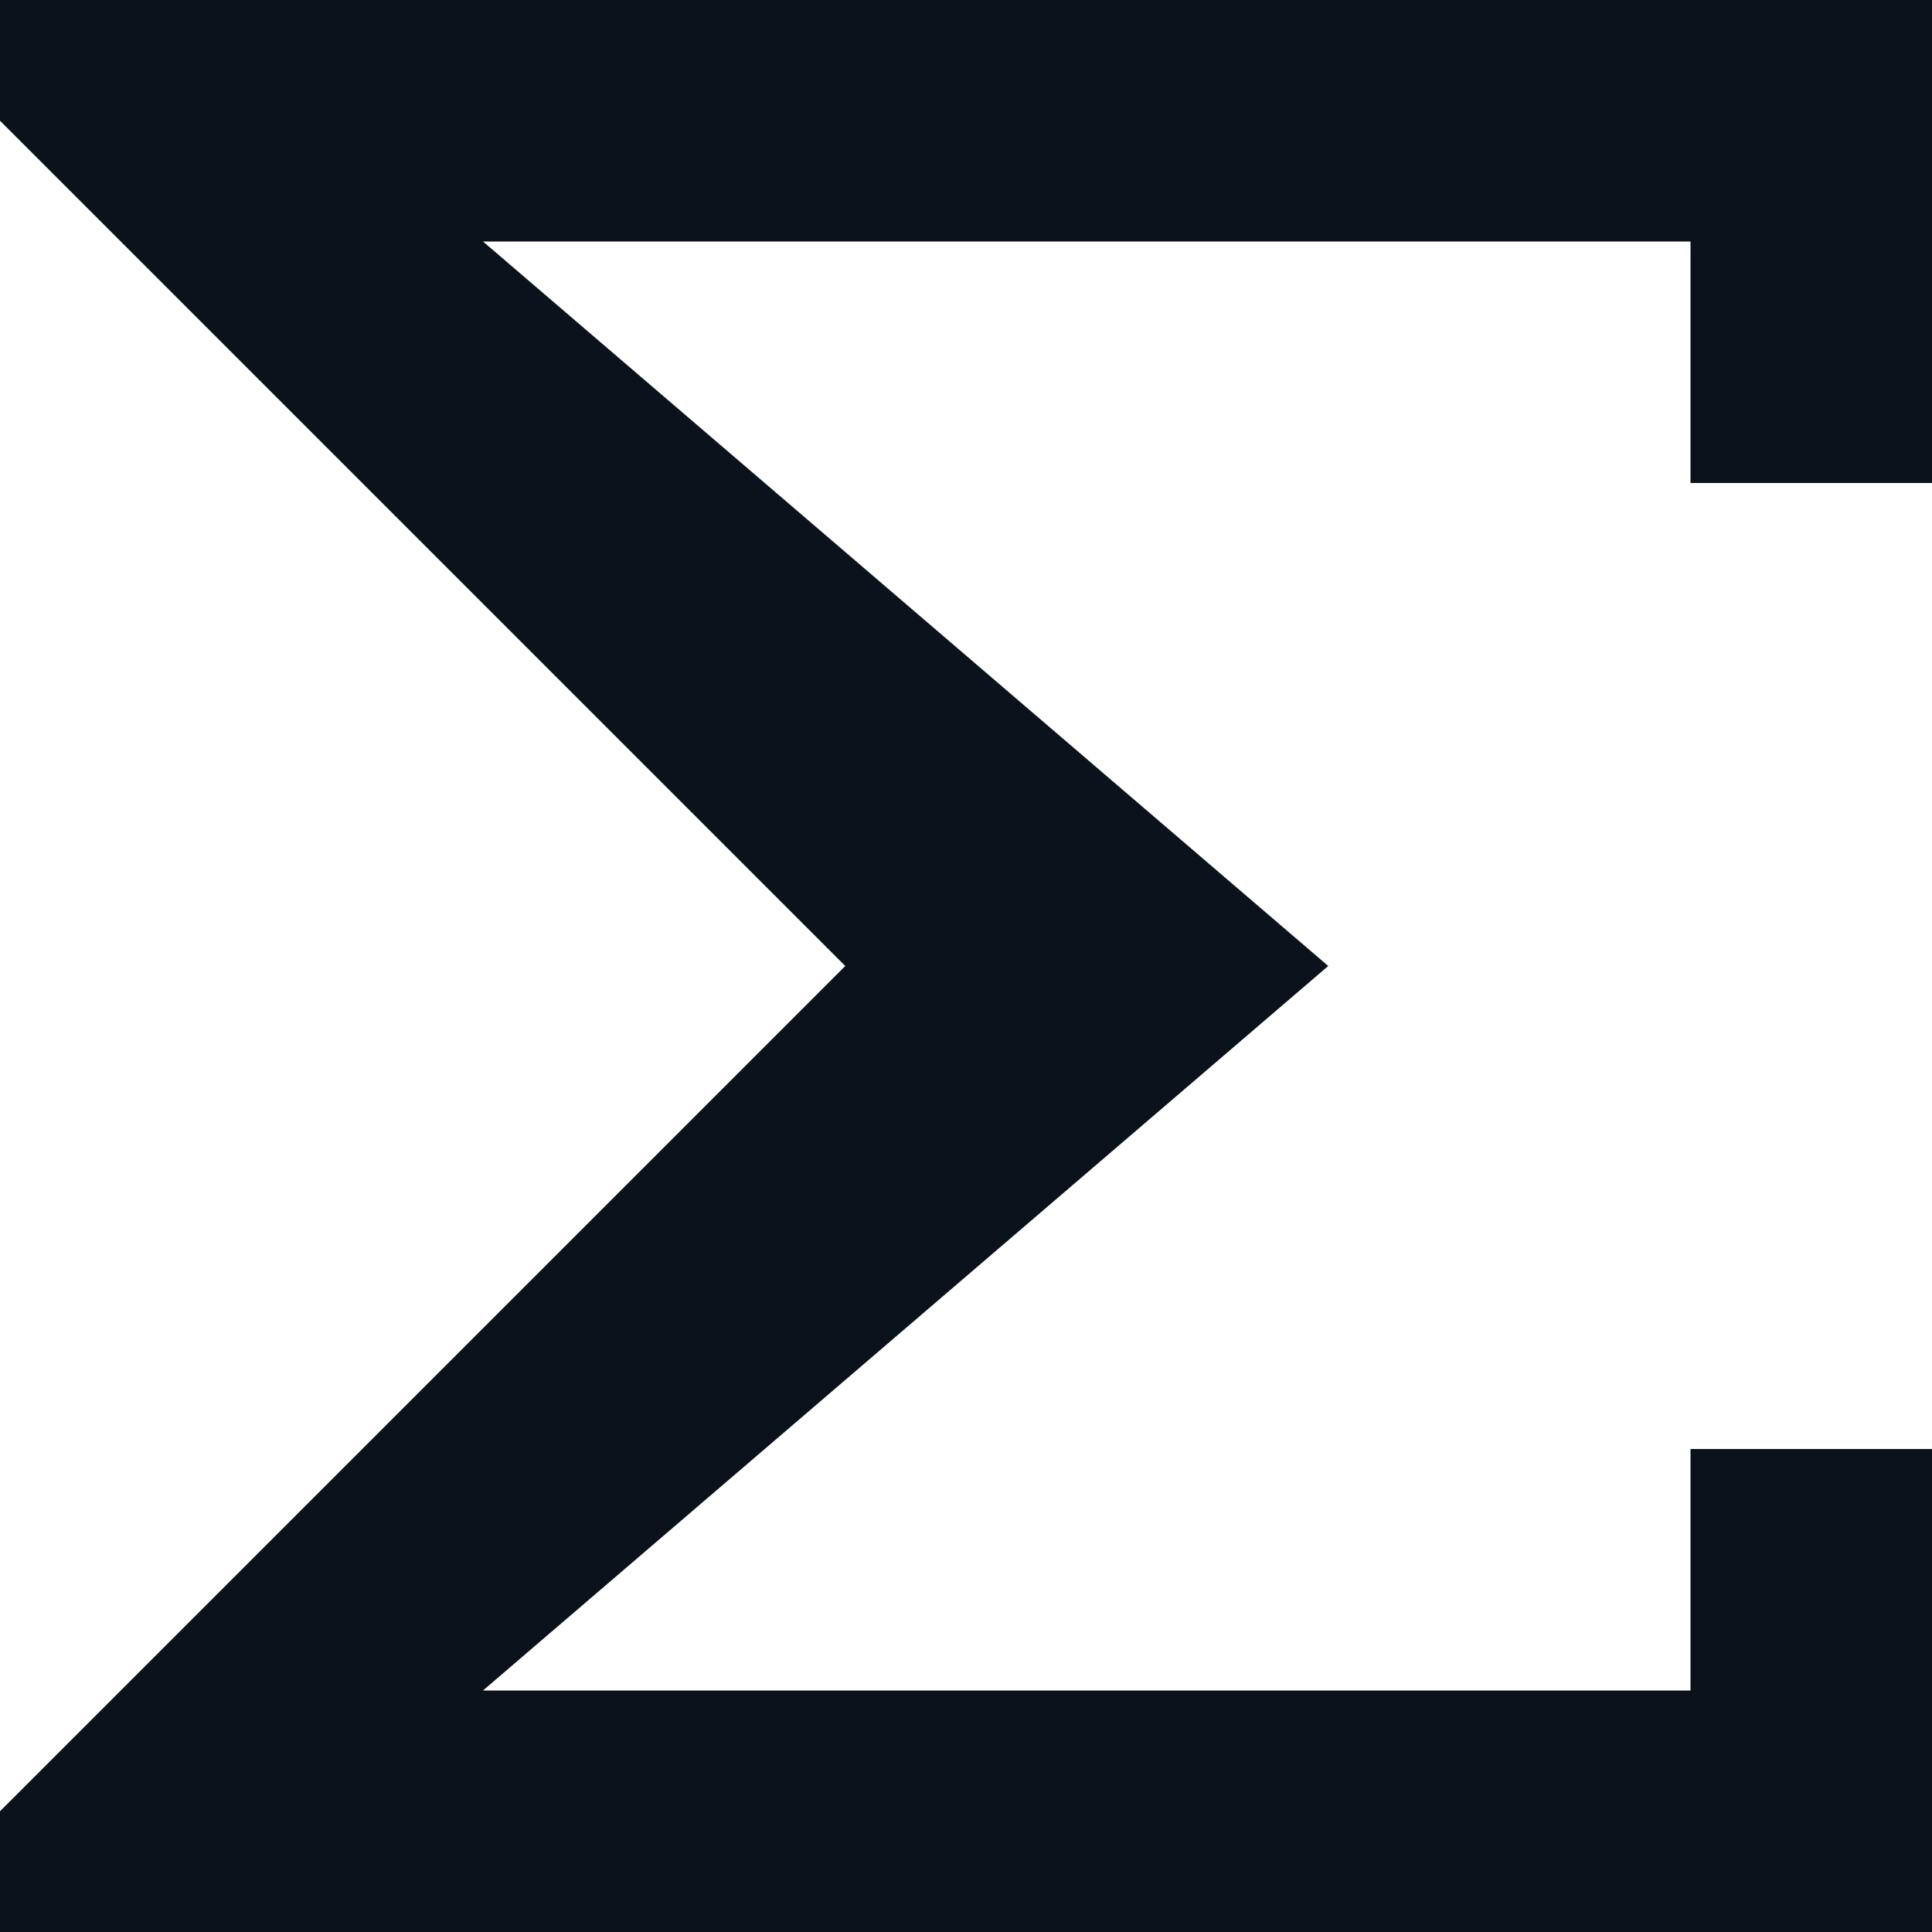 <svg width="8" height="8" viewBox="0 0 8 8" fill="none" xmlns="http://www.w3.org/2000/svg">
<g clip-path="url(#clip0_762_22989)">
<path fill-rule="evenodd" clip-rule="evenodd" d="M0 0H8V1H2L5.5 4L2 7H8V8H0V7.5L3.5 4L0 0.5V0Z" fill="#0C121C"/>
<rect x="7" width="1" height="2" fill="#0C121C"/>
<rect x="7" y="6" width="1" height="2" fill="#0C121C"/>
</g>
<defs>
<clipPath id="clip0_762_22989">
<rect width="8" height="8" fill="white"/>
</clipPath>
</defs>
</svg>
